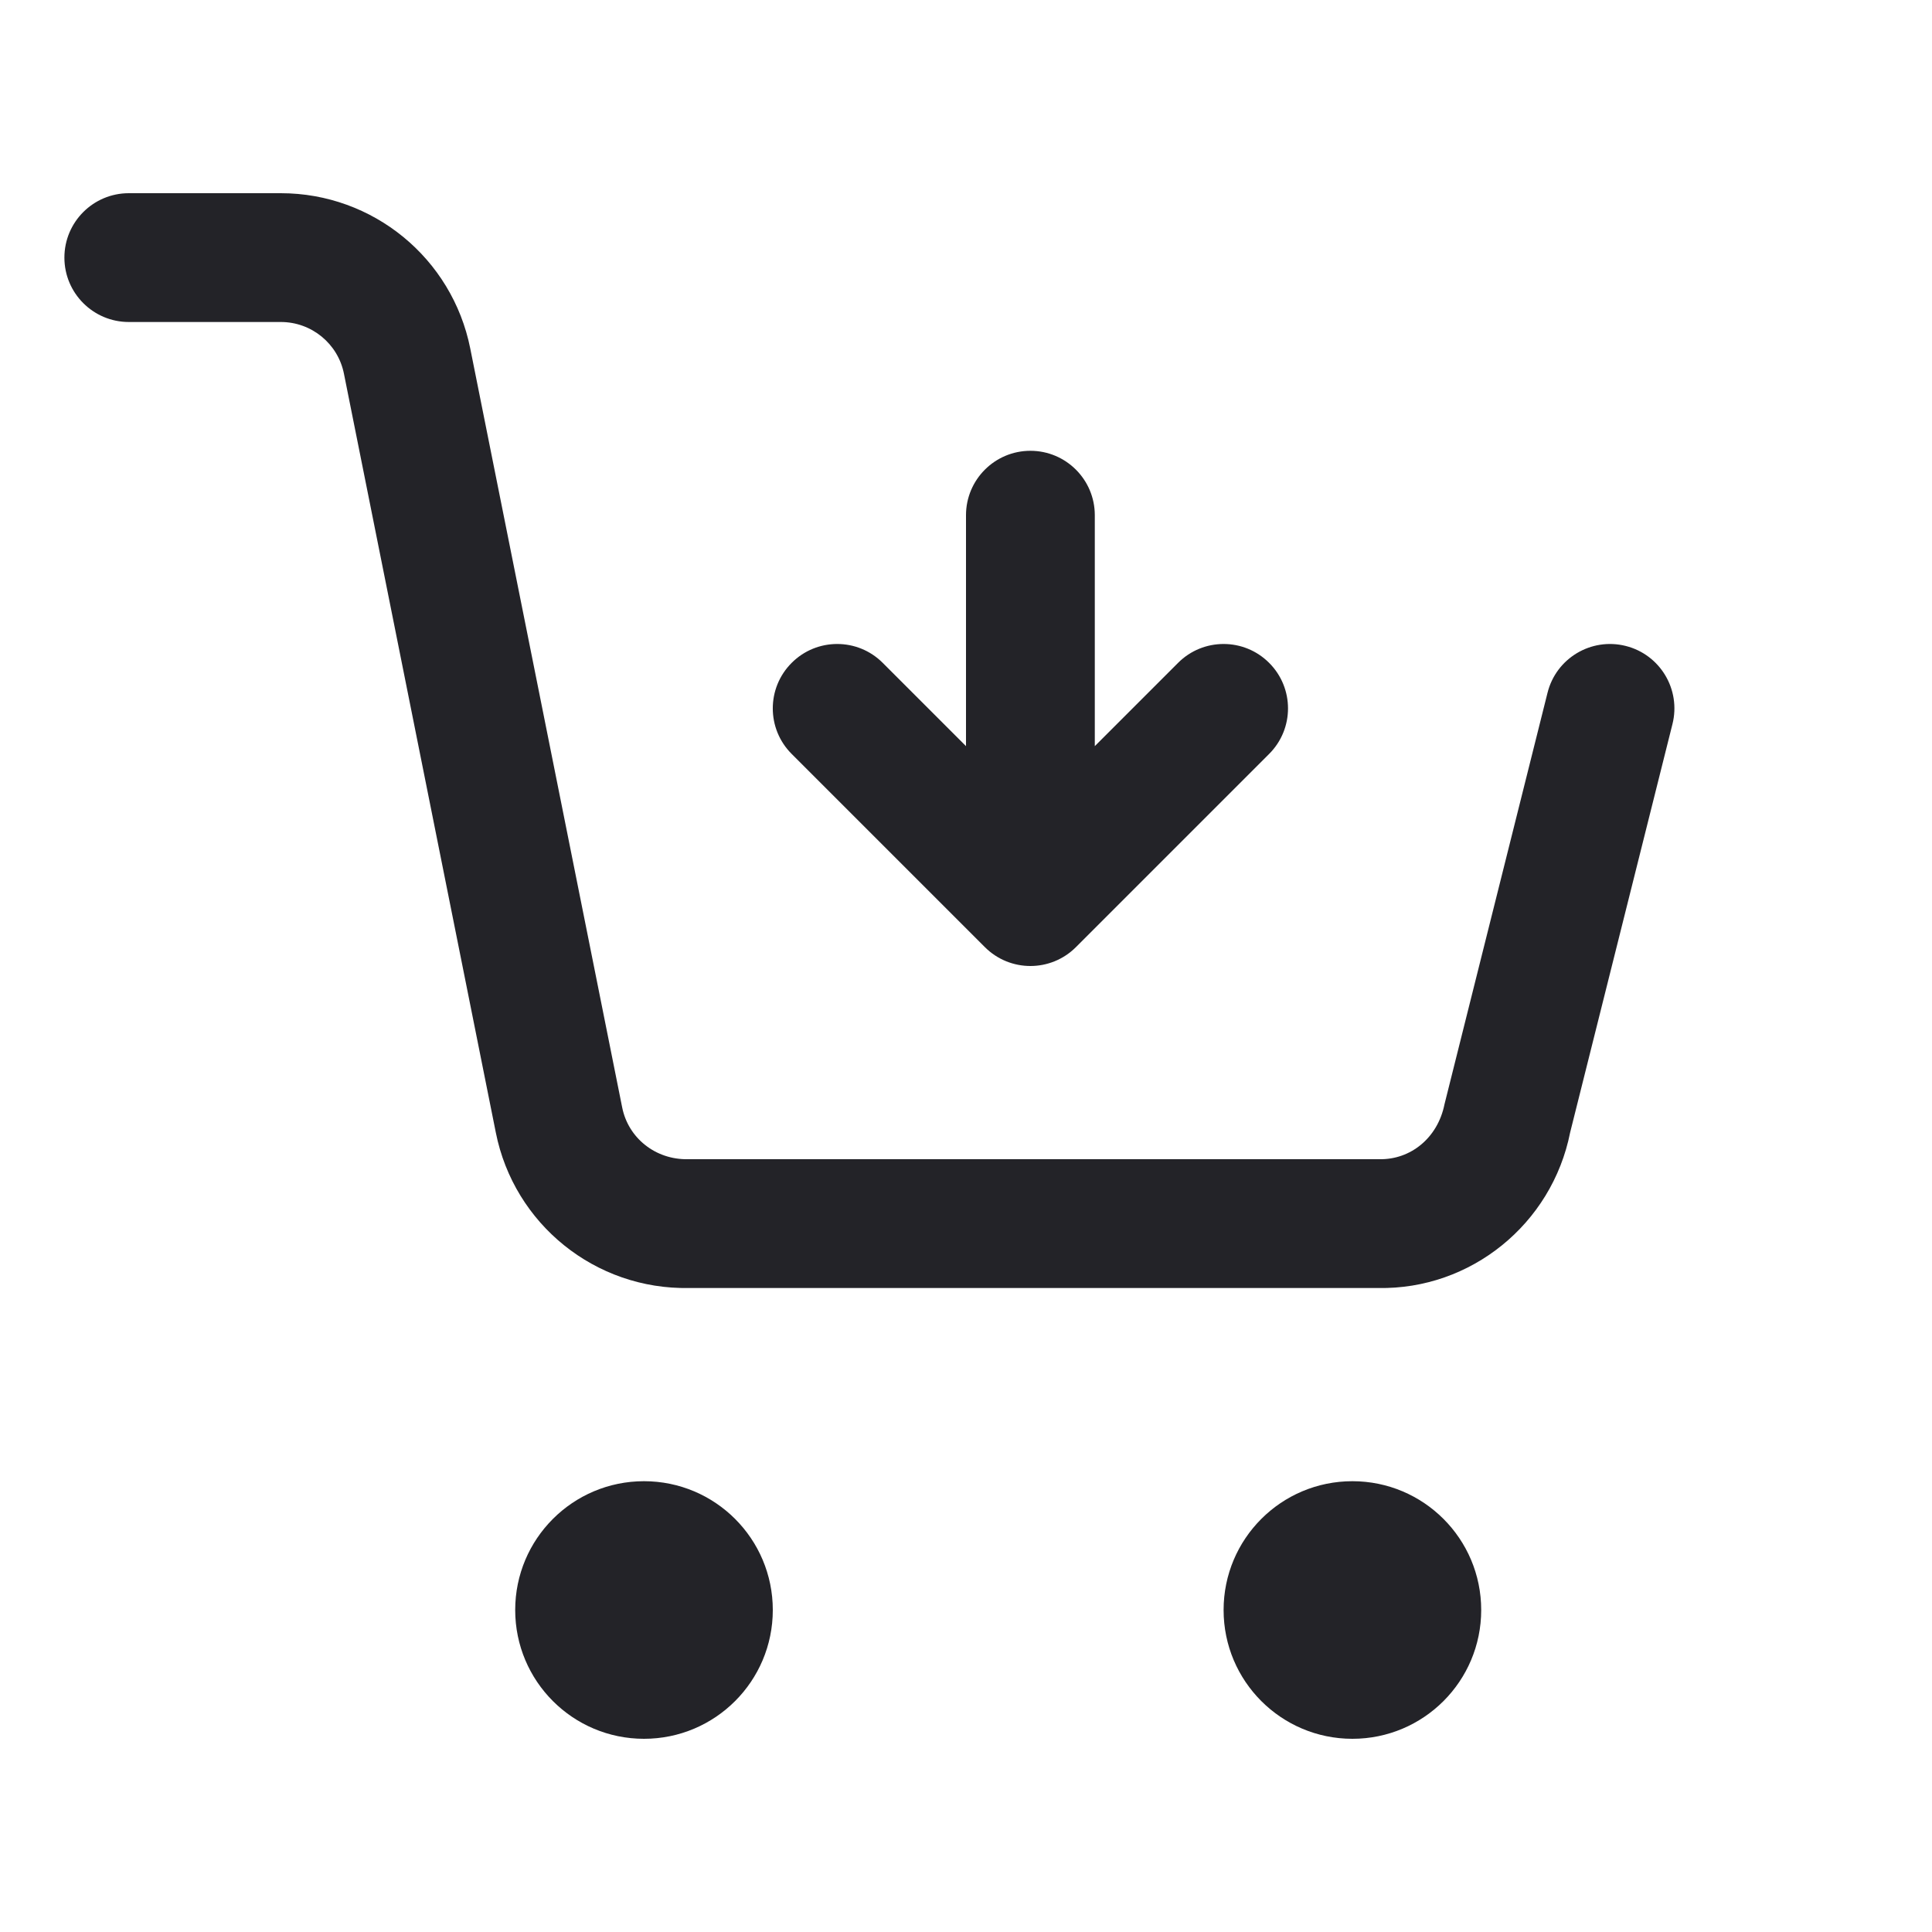 <svg width="30" height="30" viewBox="0 0 30 30" fill="none" xmlns="http://www.w3.org/2000/svg">
<g clip-path="url(#clip0_913_67473)">
<path fill-rule="evenodd" clip-rule="evenodd" d="M15 11.586V8C15 7.448 15.448 7 16 7C16.552 7 17 7.448 17 8V11.586L18.293 10.293C18.683 9.902 19.317 9.902 19.707 10.293C20.098 10.683 20.098 11.317 19.707 11.707L16.707 14.707C16.512 14.902 16.256 15 16 15C15.744 15 15.488 14.902 15.293 14.707L12.293 11.707C11.902 11.317 11.902 10.683 12.293 10.293C12.683 9.902 13.317 9.902 13.707 10.293L15 11.586ZM2 5C1.448 5 1 4.552 1 4C1 3.448 1.448 3 2 3H4.361C5.791 3 7.022 4.009 7.302 5.411L9.661 17.195C9.755 17.67 10.177 18.009 10.68 18L21.419 18C21.904 18.009 22.325 17.67 22.43 17.147L24.03 10.757C24.164 10.221 24.707 9.896 25.243 10.03C25.779 10.164 26.104 10.707 25.97 11.243L24.381 17.585C24.098 19.01 22.834 20.028 21.4 20L10.699 20C9.246 20.028 7.982 19.01 7.699 17.586L5.341 5.804C5.248 5.336 4.837 5 4.361 5H2ZM21 27C19.895 27 19 26.105 19 25C19 23.895 19.895 23 21 23C22.105 23 23 23.895 23 25C23 26.105 22.105 27 21 27ZM10 27C8.895 27 8 26.105 8 25C8 23.895 8.895 23 10 23C11.105 23 12 23.895 12 25C12 26.105 11.105 27 10 27Z" fill="#232328"/>
</g>
<defs>
<clipPath id="clip0_913_67473">
<rect width="30" height="30" fill="white"/>
</clipPath>
</defs>
</svg>
